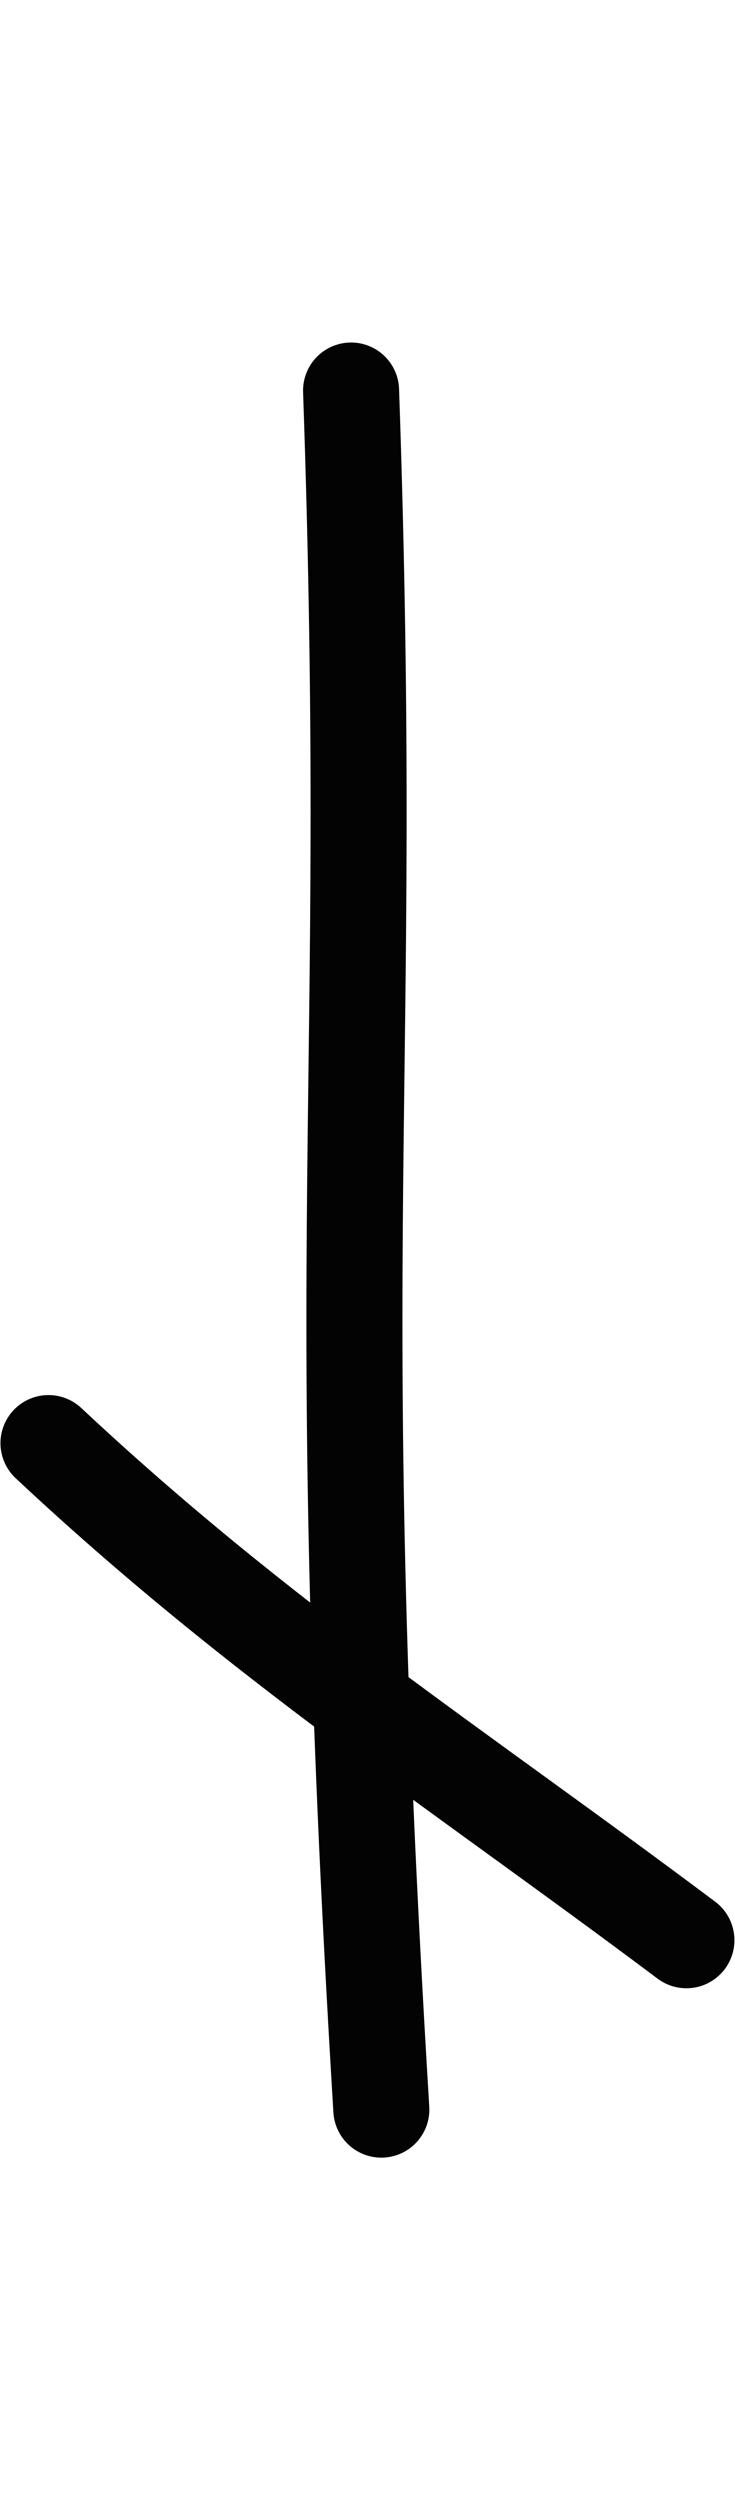 <?xml version="1.0" encoding="UTF-8" standalone="no"?>
<svg
   xmlns:dc="http://purl.org/dc/elements/1.1/"
   xmlns:cc="http://creativecommons.org/ns#"
   xmlns:rdf="http://www.w3.org/1999/02/22-rdf-syntax-ns#"
   xmlns:svg="http://www.w3.org/2000/svg"
   xmlns="http://www.w3.org/2000/svg"
   version="1.1"
   id="svg9205"
   height="52"
   width="15.306">
  <defs
     id="defs9211" />
  <path
     d="m 1.01,30.016 c 4.415,4.13 8.474,6.735 13.284,10.338 M 7.311,8.124 c 0.512,14.847 -0.495,17.217 0.63,35.753"
     style="fill:none;stroke:#030303;stroke-width:2;stroke-linecap:round;stroke-linejoin:round;stroke-miterlimit:4;stroke-dasharray:none"
     id="path9207" />
</svg>
